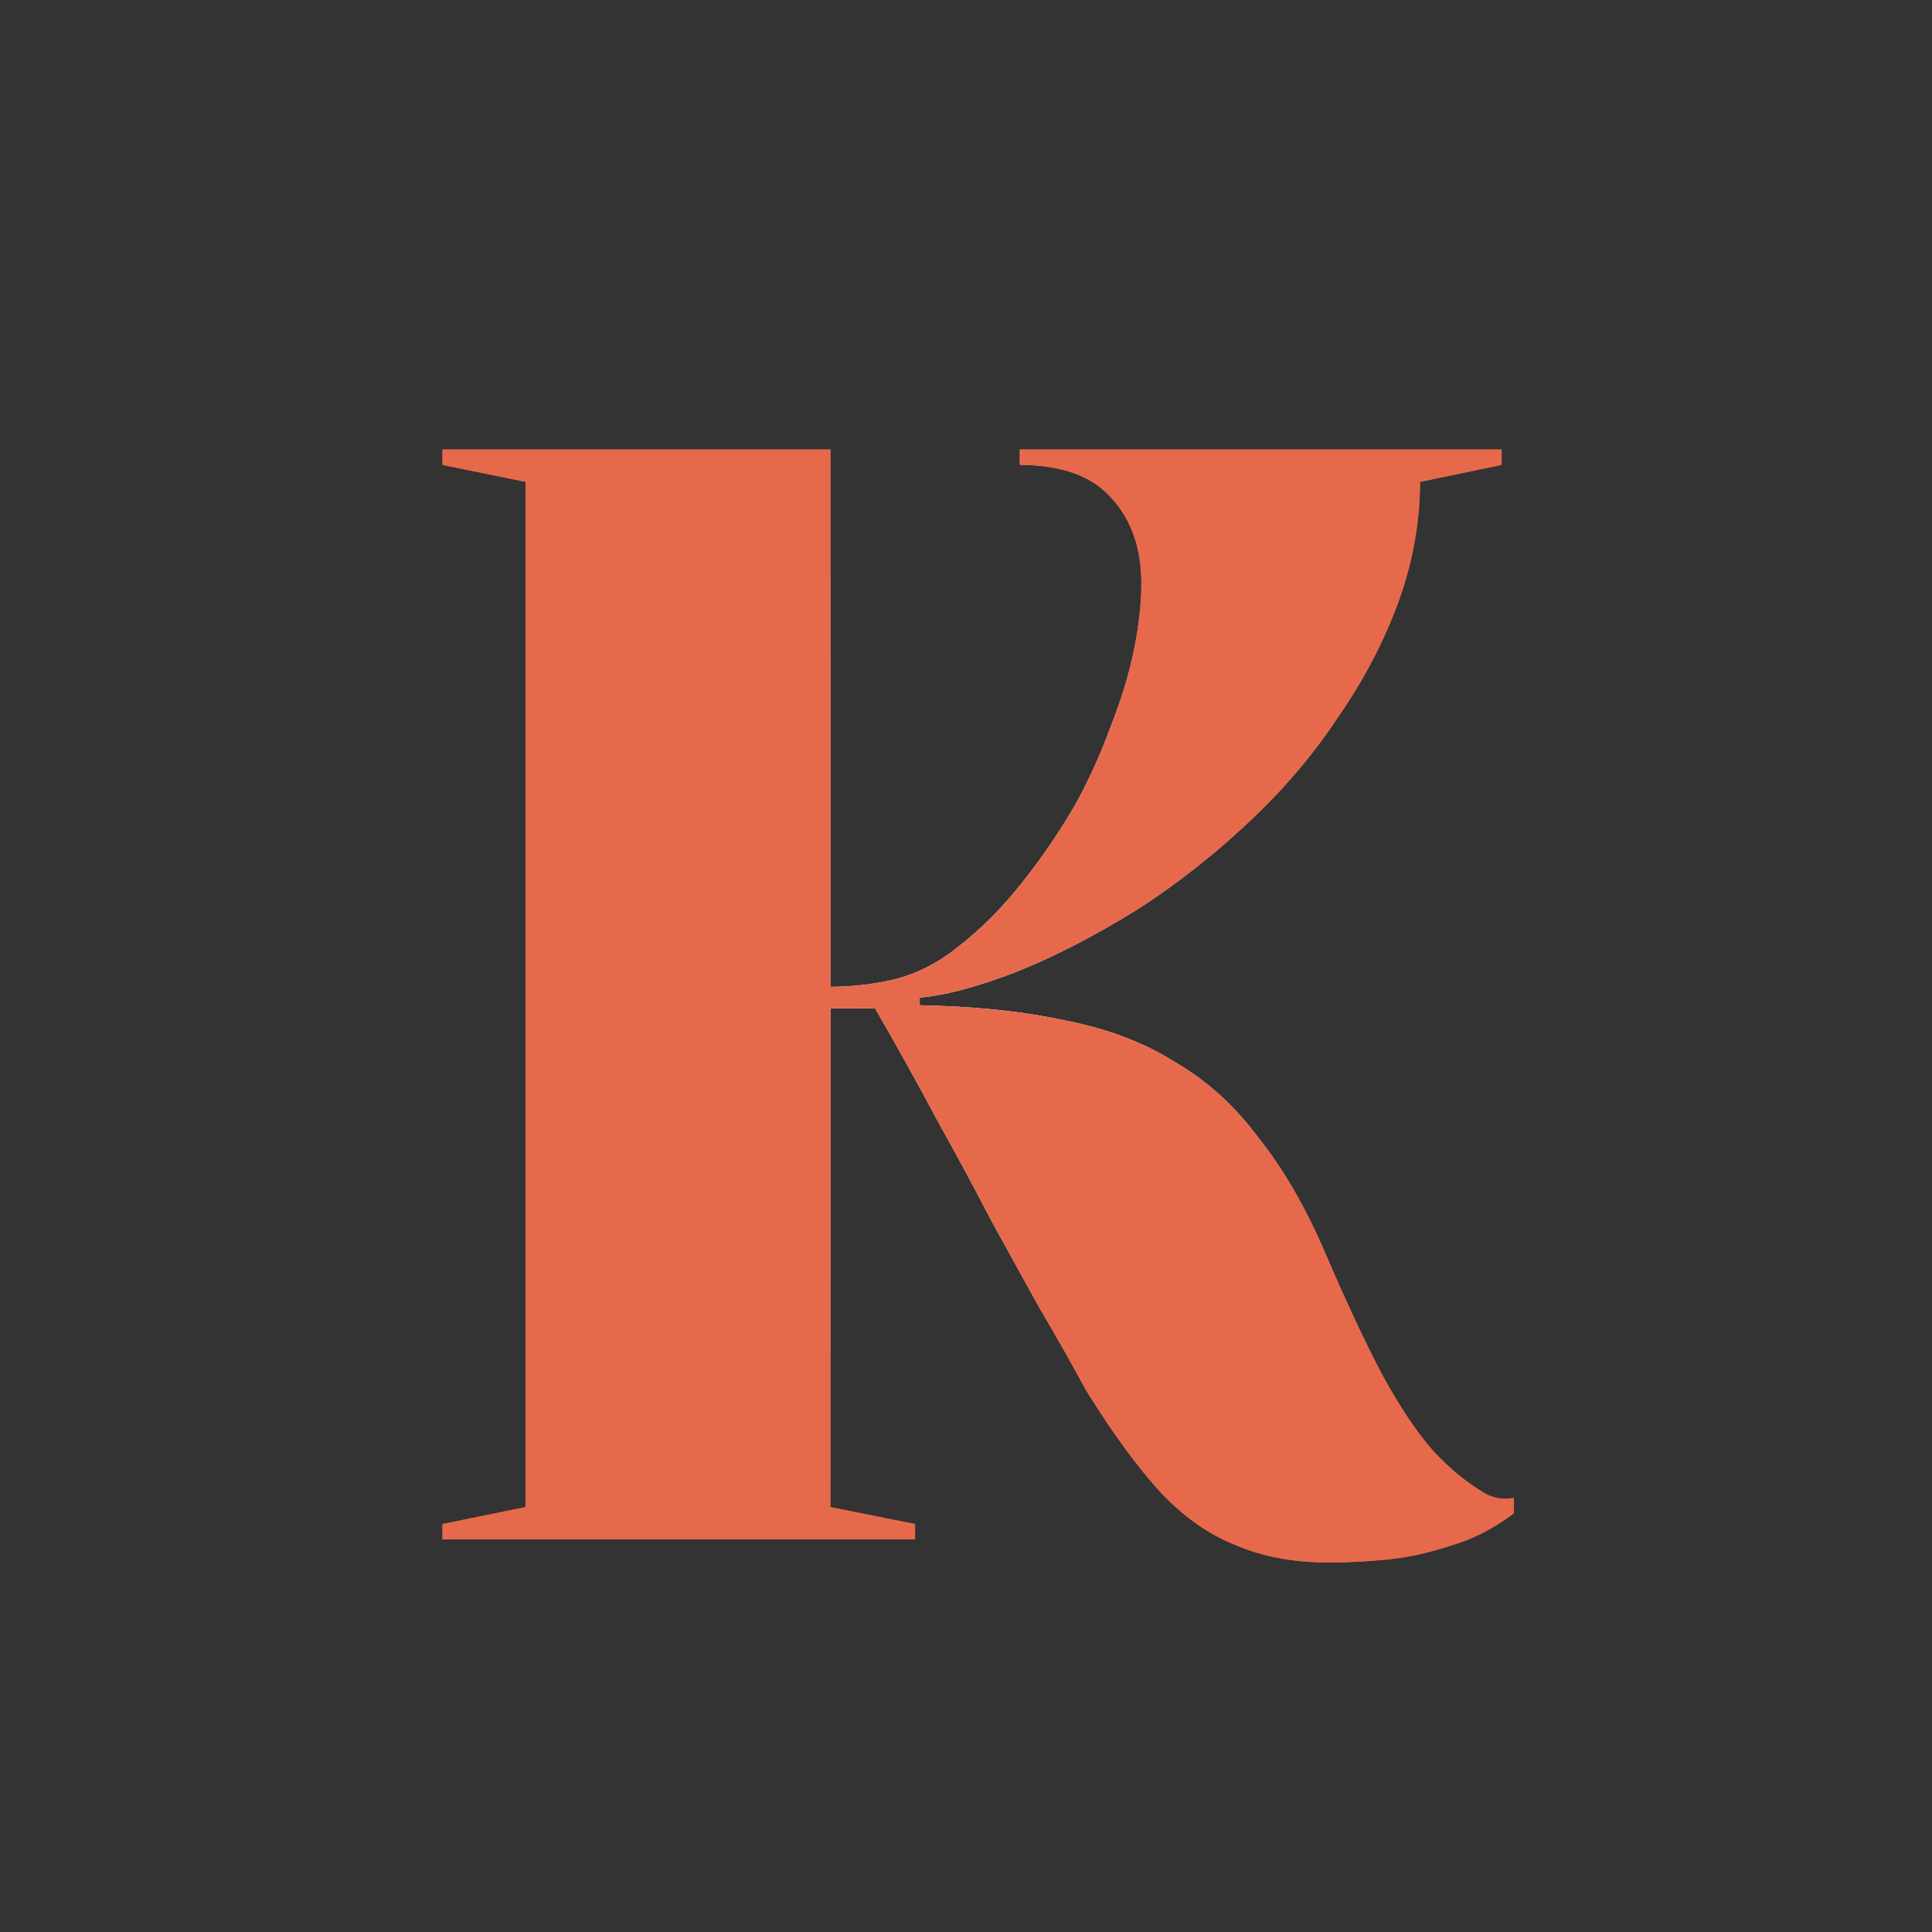 <svg width="502" height="502" viewBox="0 0 502 502" fill="none" xmlns="http://www.w3.org/2000/svg">
<rect x="0" y="0" width="502" height="502" fill="#333333" stroke="none"/>
<path d="M345.372 406C336.305 406 328.305 404.533 321.372 401.6C314.439 398.933 307.905 394.4 301.772 388C295.639 381.333 289.105 372.4 282.172 361.2C278.439 354.267 274.439 347.2 270.172 340C266.172 332.8 261.905 325.067 257.372 316.8C253.105 308.533 248.439 299.867 243.372 290.8C238.572 281.733 233.239 272.133 227.372 262H215.772V391.6L237.772 396V400H114.972V396L136.572 391.6V125.2L114.972 120.8V116.8H215.772V256.4C218.439 256.4 220.972 256.267 223.372 256C226.039 255.733 228.572 255.333 230.972 254.8C237.372 253.467 243.372 250.533 248.972 246C254.839 241.467 260.305 236 265.372 229.6C270.705 222.933 275.505 215.867 279.772 208.4C283.239 202 286.172 195.467 288.572 188.8C291.239 182.133 293.239 175.6 294.572 169.2C295.905 162.8 296.572 156.933 296.572 151.6C296.572 142.533 294.039 135.2 288.972 129.6C283.905 123.733 275.905 120.8 264.972 120.8V116.8H390.172V120.8L368.972 125.2C368.972 135.6 367.105 146 363.372 156.4C359.639 166.533 354.572 176.267 348.172 185.6C342.039 194.933 334.972 203.467 326.972 211.2C317.105 220.8 306.572 229.2 295.372 236.4C284.172 243.333 273.505 248.8 263.372 252.8C253.505 256.533 245.372 258.667 238.972 259.2V261.2C253.372 261.467 266.039 262.8 276.972 265.2C287.905 267.333 297.372 270.933 305.372 276C313.639 280.8 320.839 287.333 326.972 295.6C333.372 303.6 339.105 313.467 344.172 325.2C349.772 338.267 354.839 349.067 359.372 357.6C363.905 365.867 368.305 372.4 372.572 377.2C376.839 381.733 381.239 385.333 385.772 388C388.172 389.333 390.705 389.733 393.372 389.2V393.2C388.039 397.2 382.572 400 376.972 401.6C371.372 403.467 365.905 404.667 360.572 405.2C355.239 405.733 350.172 406 345.372 406Z" fill="url(#paint0_radial_68_2)" style="mix-blend-mode:difference"/>
<path d="M345.372 406C336.305 406 328.305 404.533 321.372 401.6C314.439 398.933 307.905 394.4 301.772 388C295.639 381.333 289.105 372.4 282.172 361.2C278.439 354.267 274.439 347.2 270.172 340C266.172 332.8 261.905 325.067 257.372 316.8C253.105 308.533 248.439 299.867 243.372 290.8C238.572 281.733 233.239 272.133 227.372 262H215.772V391.6L237.772 396V400H114.972V396L136.572 391.6V125.2L114.972 120.8V116.8H215.772V256.4C218.439 256.4 220.972 256.267 223.372 256C226.039 255.733 228.572 255.333 230.972 254.8C237.372 253.467 243.372 250.533 248.972 246C254.839 241.467 260.305 236 265.372 229.6C270.705 222.933 275.505 215.867 279.772 208.4C283.239 202 286.172 195.467 288.572 188.8C291.239 182.133 293.239 175.6 294.572 169.2C295.905 162.8 296.572 156.933 296.572 151.6C296.572 142.533 294.039 135.2 288.972 129.6C283.905 123.733 275.905 120.8 264.972 120.8V116.8H390.172V120.8L368.972 125.2C368.972 135.6 367.105 146 363.372 156.4C359.639 166.533 354.572 176.267 348.172 185.6C342.039 194.933 334.972 203.467 326.972 211.2C317.105 220.8 306.572 229.2 295.372 236.4C284.172 243.333 273.505 248.8 263.372 252.8C253.505 256.533 245.372 258.667 238.972 259.2V261.2C253.372 261.467 266.039 262.8 276.972 265.2C287.905 267.333 297.372 270.933 305.372 276C313.639 280.8 320.839 287.333 326.972 295.6C333.372 303.6 339.105 313.467 344.172 325.2C349.772 338.267 354.839 349.067 359.372 357.6C363.905 365.867 368.305 372.4 372.572 377.2C376.839 381.733 381.239 385.333 385.772 388C388.172 389.333 390.705 389.733 393.372 389.2V393.2C388.039 397.2 382.572 400 376.972 401.6C371.372 403.467 365.905 404.667 360.572 405.2C355.239 405.733 350.172 406 345.372 406Z" fill="#E7694B"/>
<defs>
<radialGradient id="paint0_radial_68_2" cx="0" cy="0" r="1" gradientUnits="userSpaceOnUse" gradientTransform="translate(251 251) rotate(90) scale(269 269)">
<stop offset="0.091" stop-color="white"/>
<stop offset="0.538" stop-color="#E7694B"/>
</radialGradient>
</defs>
</svg>
